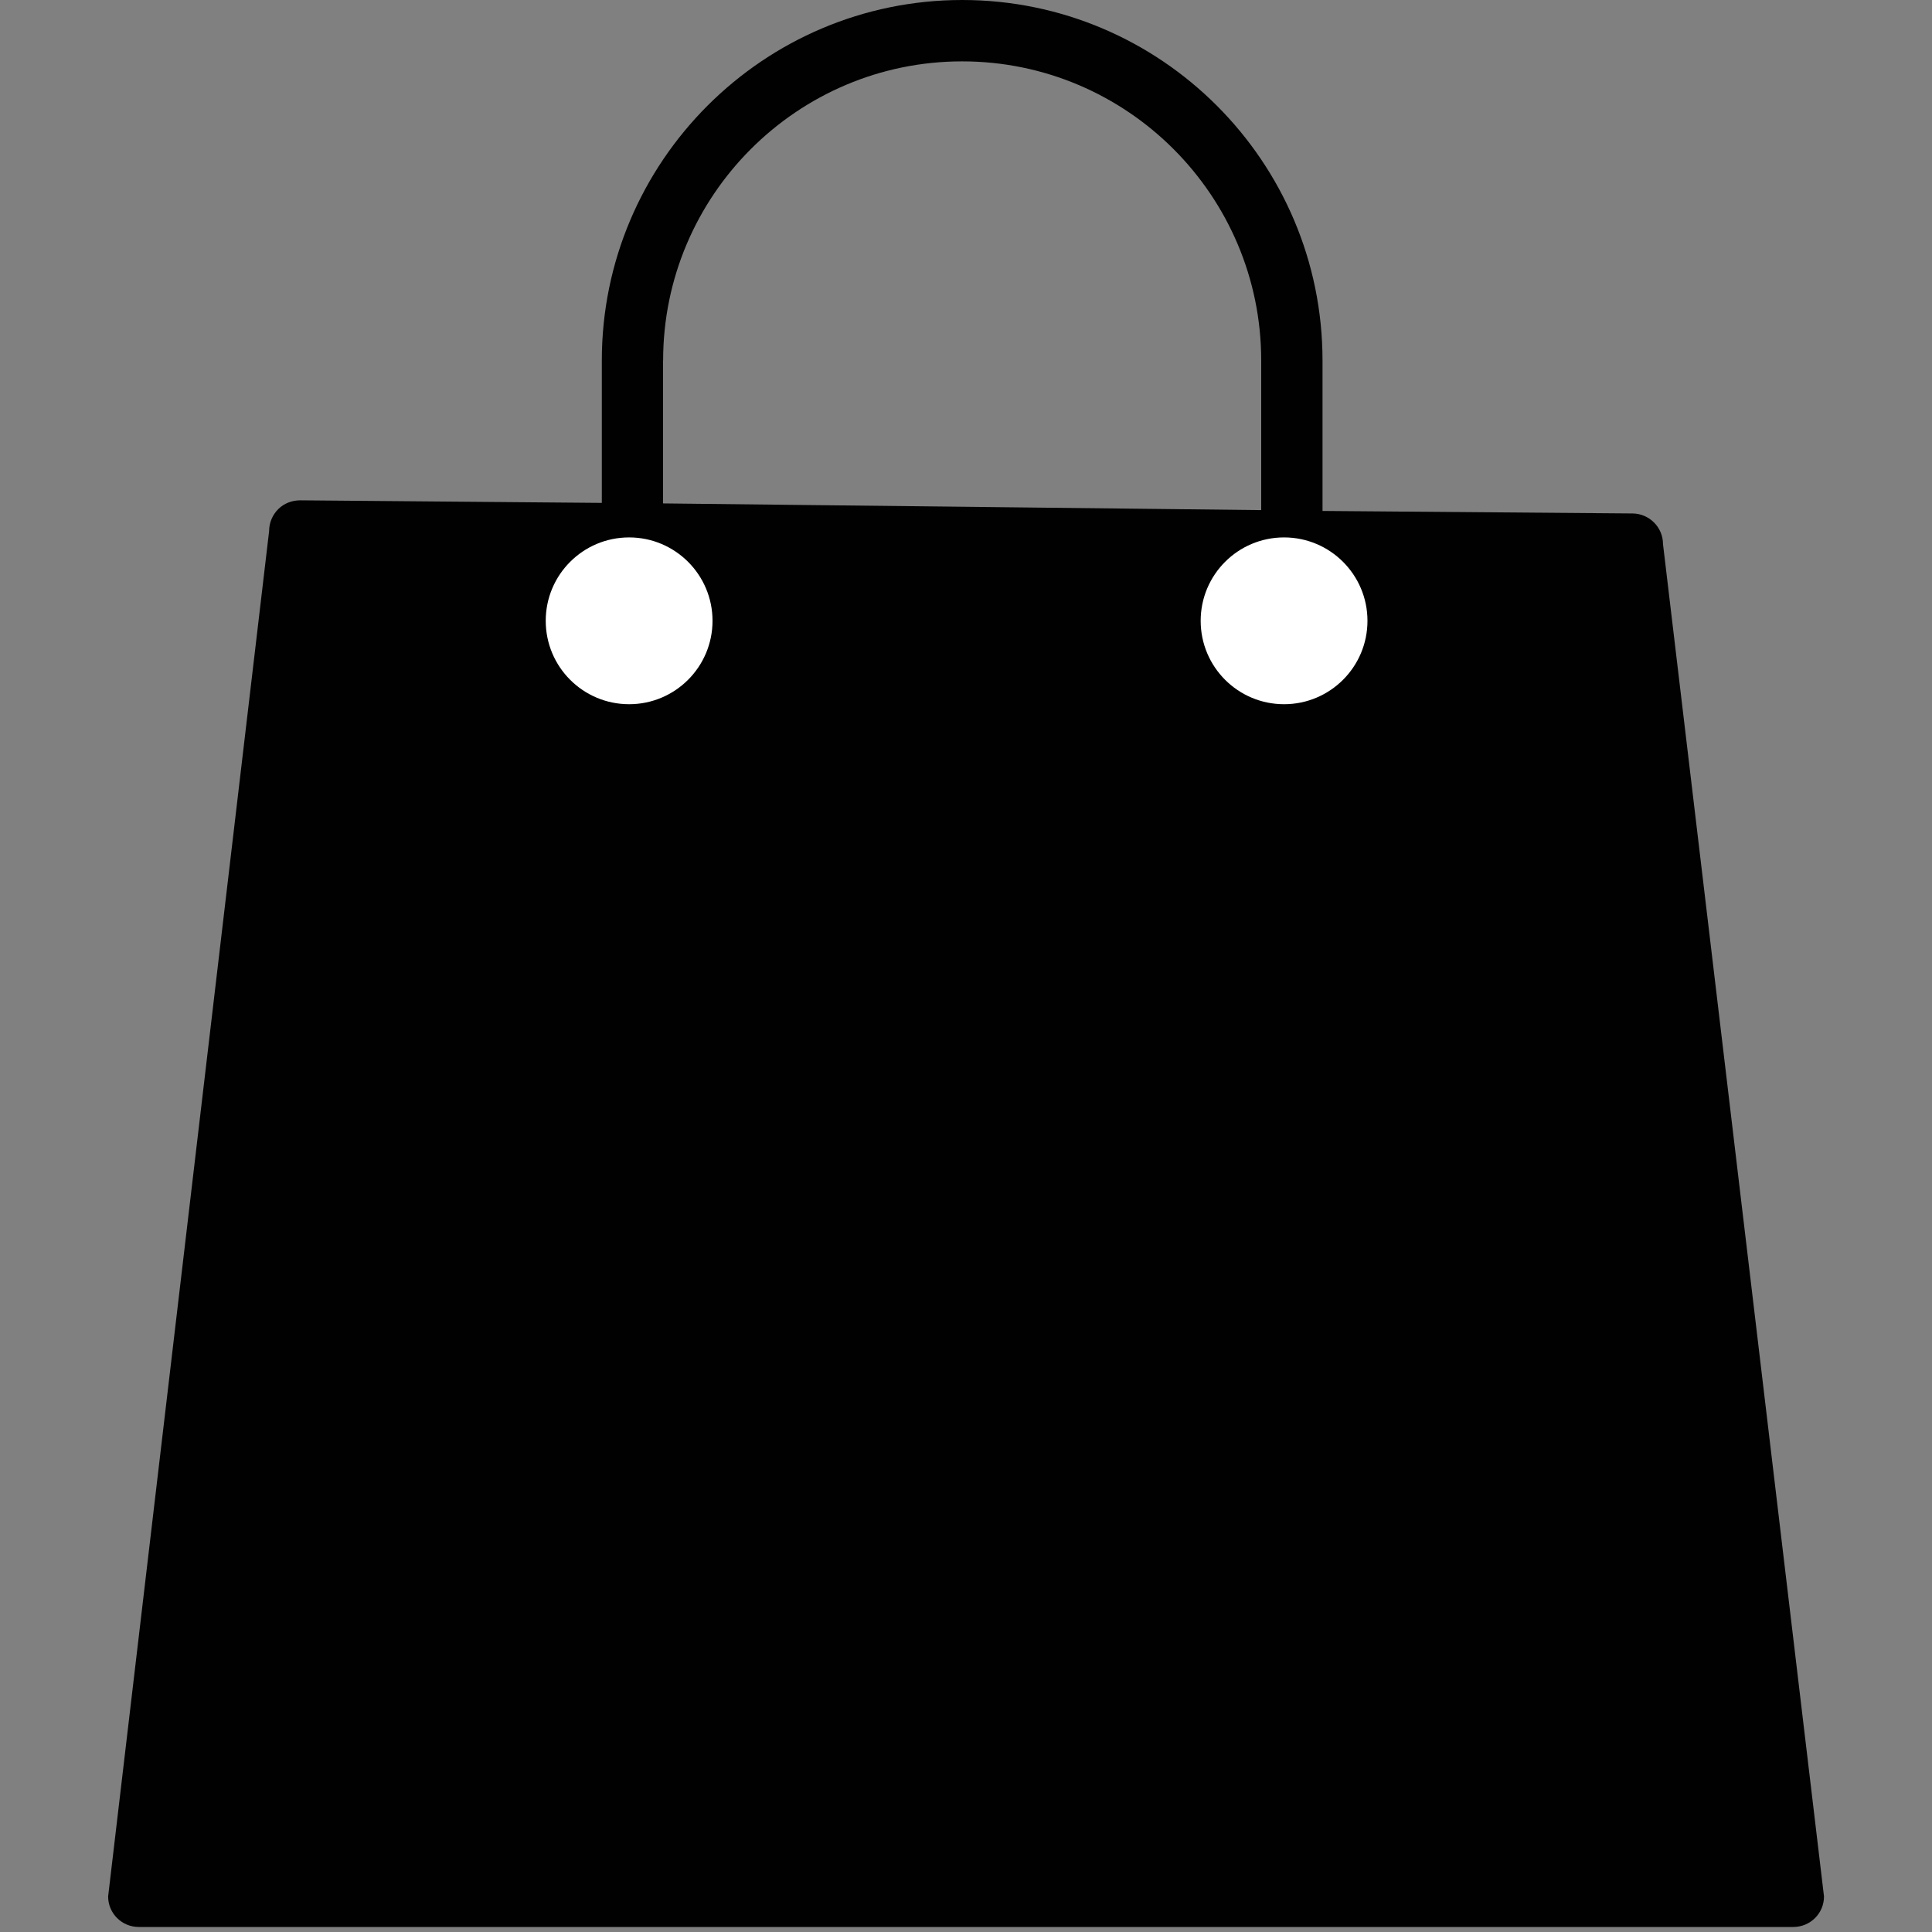 <svg width="30" height="30" viewBox="0 0 30 30" fill="none" xmlns="http://www.w3.org/2000/svg">
<rect x="0" y="0" width="30" height="30" fill="#808080" stroke="none"/>
<path d="M1.679 29.448C1.679 29.711 1.892 29.922 2.155 29.922H27.846C28.11 29.922 28.323 29.711 28.323 29.448L25.823 8.449C25.823 8.188 25.611 7.976 25.352 7.973L20.536 7.934V5.598C20.536 2.511 18.027 0 14.941 0C11.855 0 9.345 2.511 9.345 5.598V7.809L4.66 7.769C4.53 7.77 4.41 7.817 4.321 7.905C4.231 7.995 4.179 8.117 4.179 8.245L1.679 29.448ZM10.297 5.598C10.297 3.038 12.38 0.953 14.94 0.953C17.501 0.953 19.584 3.036 19.584 5.598V7.921L10.296 7.817V5.598H10.297Z" fill="#010101"/>
<path d="M19.939 10.935C20.654 10.935 21.234 10.355 21.234 9.64C21.234 8.925 20.654 8.345 19.939 8.345C19.223 8.345 18.644 8.925 18.644 9.64C18.644 10.355 19.223 10.935 19.939 10.935Z" fill="white"/>
<path d="M9.769 10.935C10.484 10.935 11.064 10.355 11.064 9.64C11.064 8.925 10.484 8.345 9.769 8.345C9.053 8.345 8.474 8.925 8.474 9.64C8.474 10.355 9.053 10.935 9.769 10.935Z" fill="white"/>
</svg>
